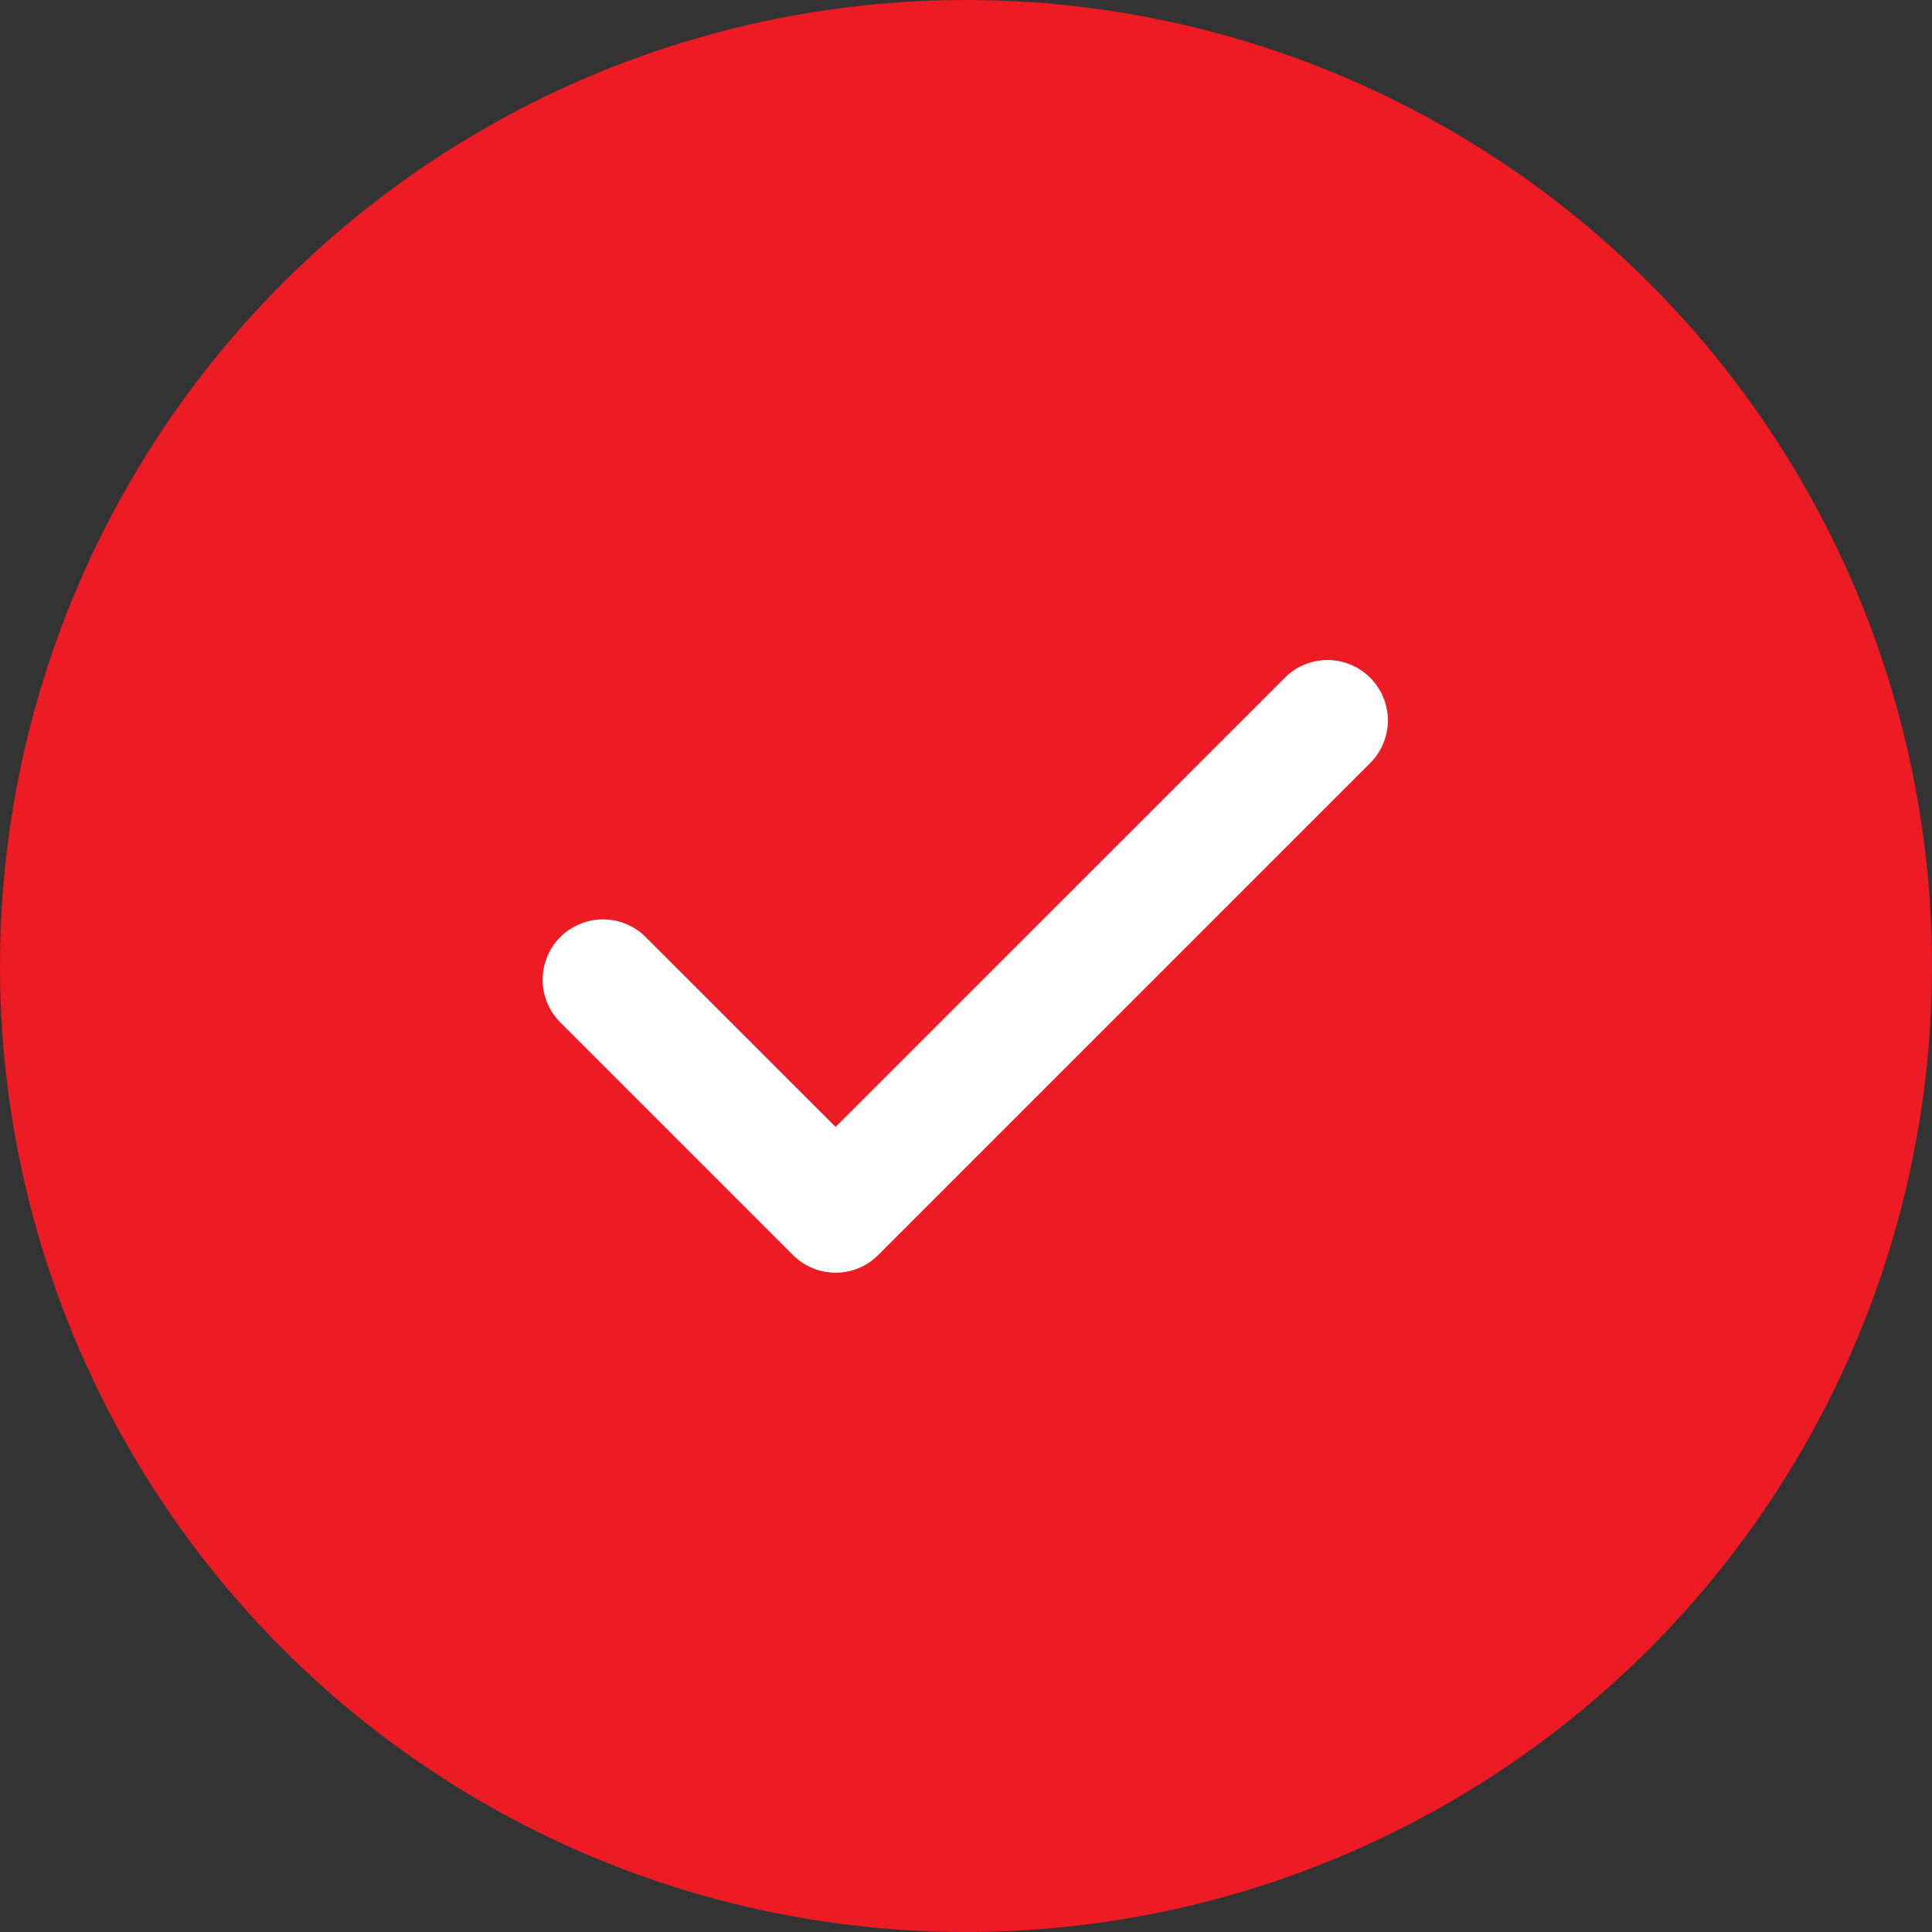 <svg width="24" height="24" viewBox="0 0 24 24" fill="none" xmlns="http://www.w3.org/2000/svg">
<rect x="0" y="0" width="24" height="24" fill="#333333" stroke="none"/>
<circle cx="12" cy="12" r="12" fill="#ed1b24"/>
<path d="M10.38 15.81C10.181 15.81 9.99 15.731 9.85 15.59L6.97 12.71C6.898 12.641 6.841 12.558 6.802 12.467C6.762 12.375 6.742 12.277 6.741 12.177C6.74 12.078 6.759 11.979 6.797 11.887C6.834 11.795 6.89 11.711 6.96 11.64C7.031 11.57 7.115 11.514 7.207 11.477C7.299 11.439 7.398 11.42 7.497 11.421C7.597 11.422 7.695 11.442 7.787 11.482C7.878 11.521 7.961 11.578 8.03 11.65L10.38 13.999L15.97 8.41C16.111 8.273 16.301 8.198 16.497 8.199C16.694 8.201 16.882 8.28 17.021 8.419C17.16 8.558 17.239 8.746 17.241 8.943C17.242 9.139 17.167 9.329 17.03 9.47L10.91 15.59C10.77 15.731 10.579 15.81 10.38 15.81Z" fill="white"/>
</svg>
